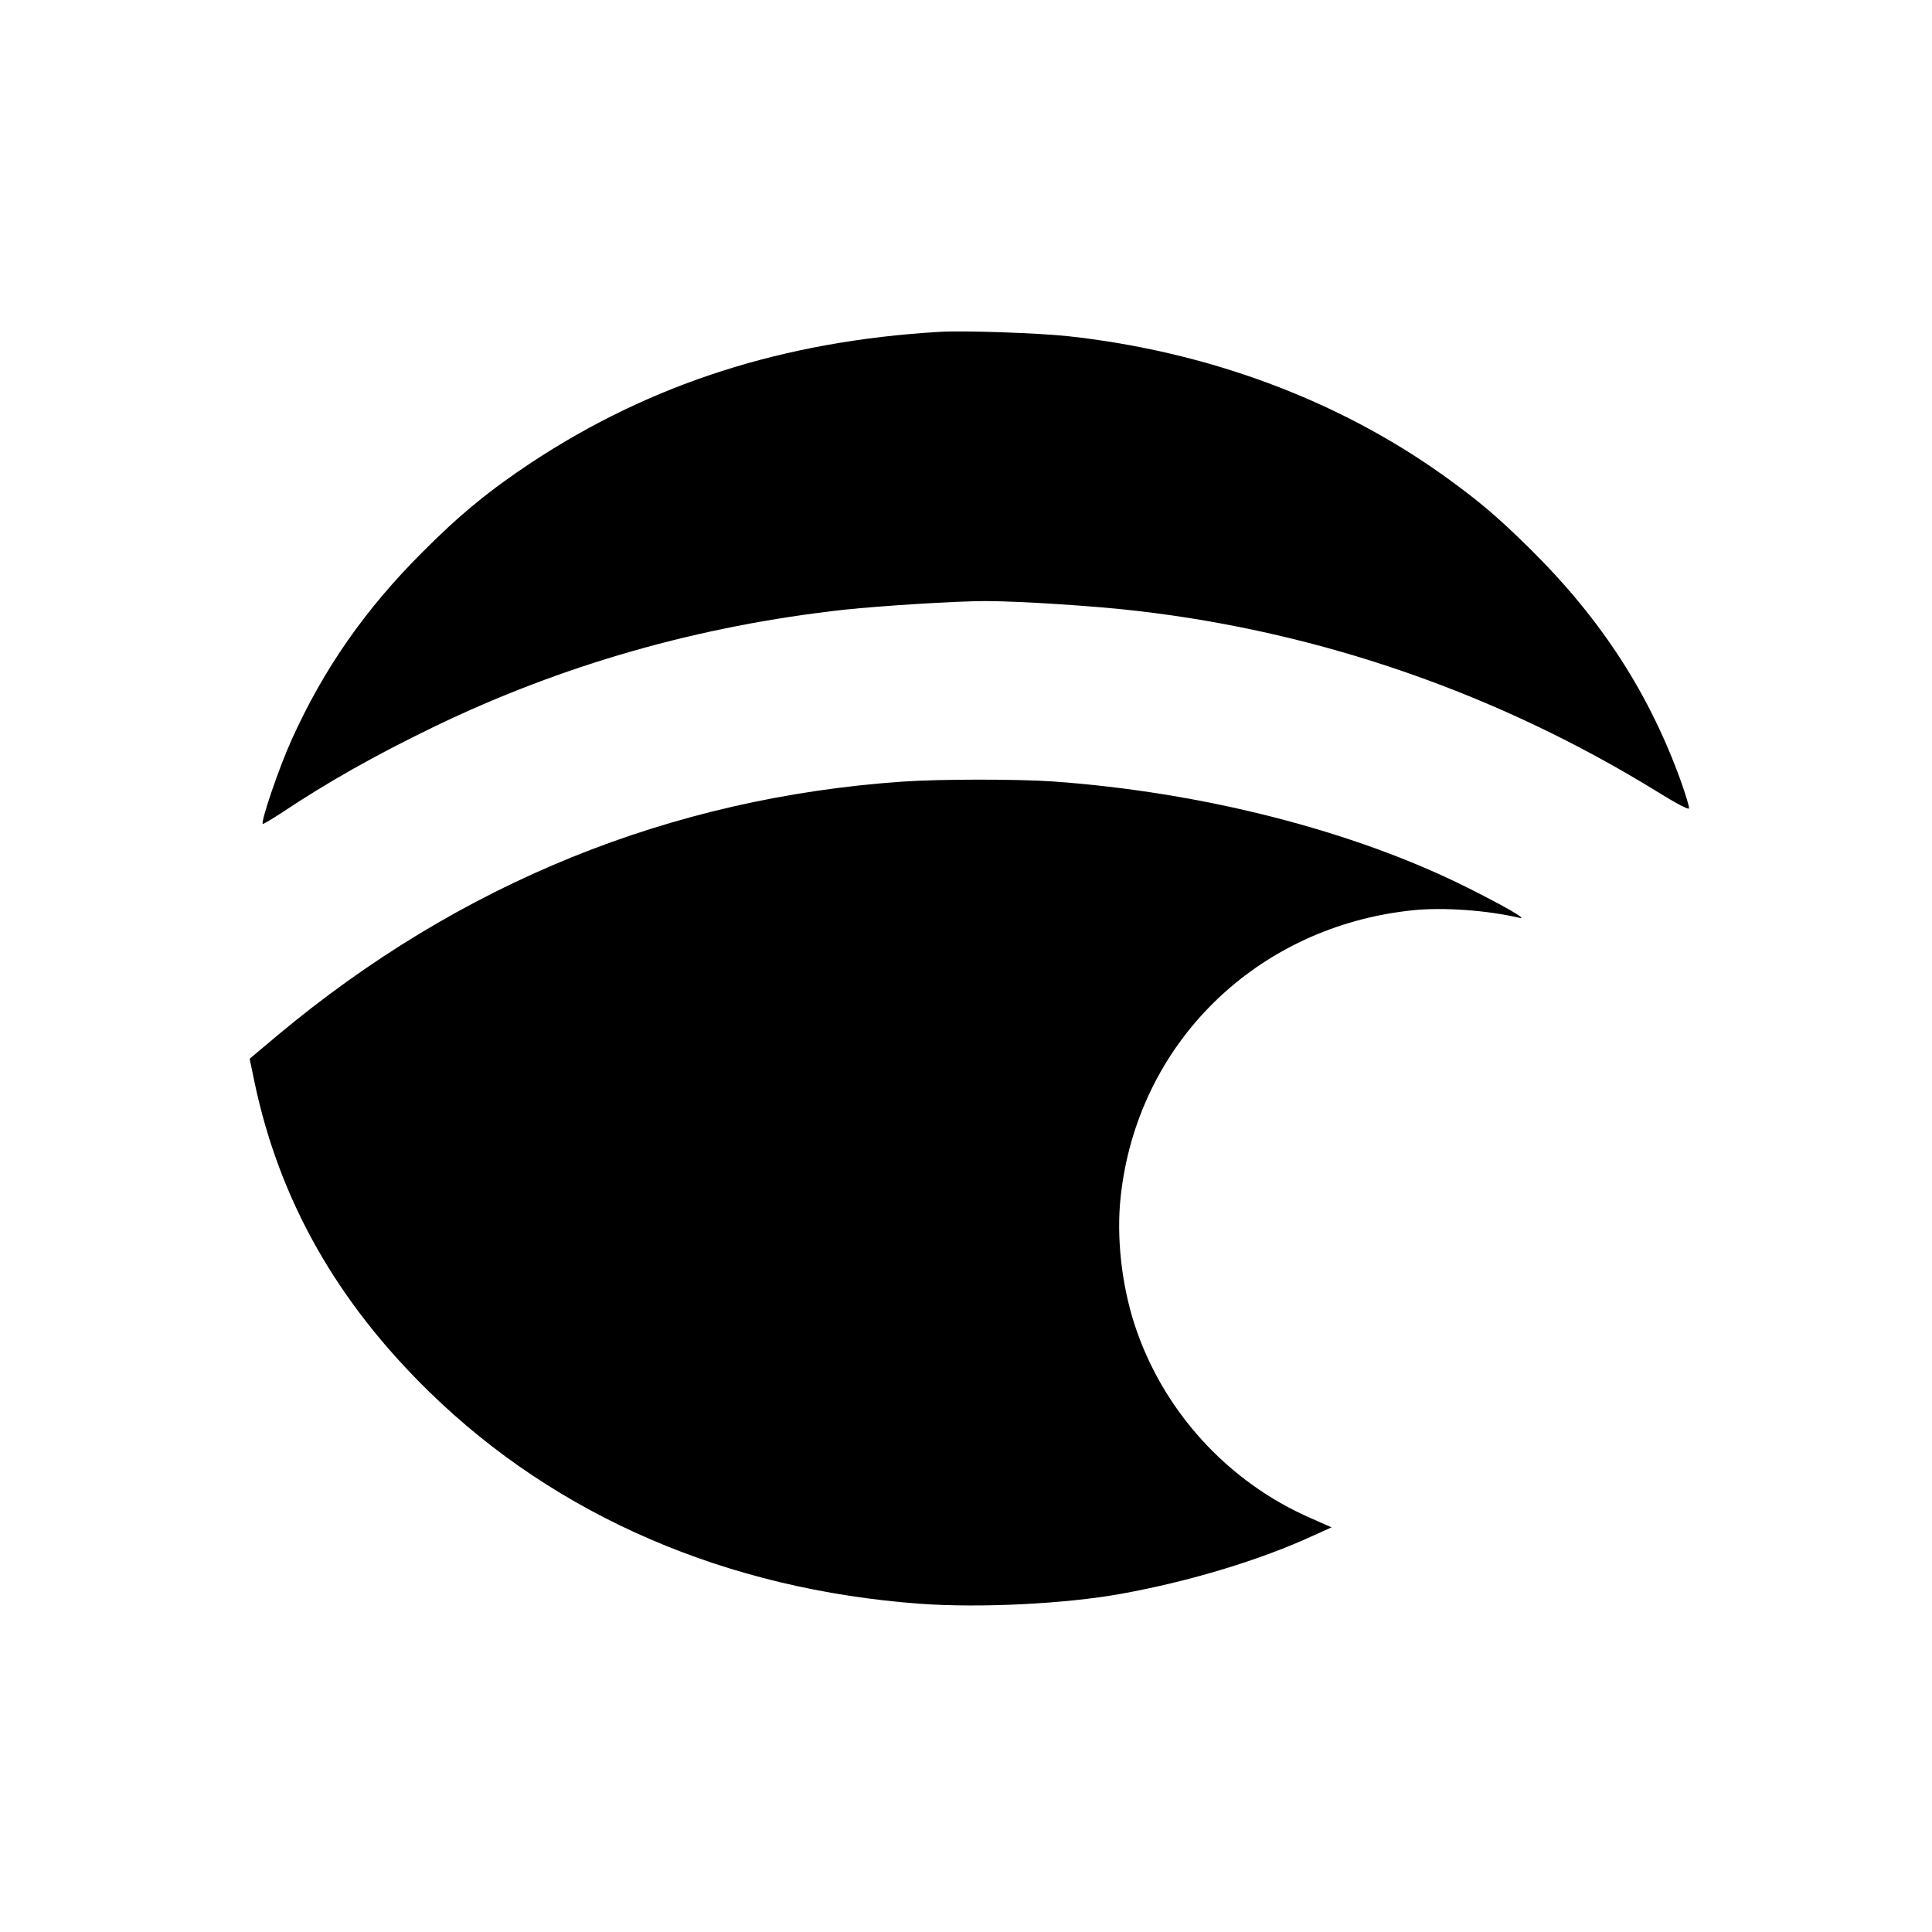 <?xml version="1.0" standalone="no"?>
<!DOCTYPE svg PUBLIC "-//W3C//DTD SVG 20010904//EN"
 "http://www.w3.org/TR/2001/REC-SVG-20010904/DTD/svg10.dtd">
<svg version="1.0" xmlns="http://www.w3.org/2000/svg"
 width="900pt" height="900pt" viewBox="0 0 900 900"
 preserveAspectRatio="xMidYMid meet">
<g transform="translate(0,900) scale(0.1,-0.1)"
fill="#000000" stroke="none">
<path d="M4375 7454 c-726 -43 -1344 -242 -1900 -609 -195 -129 -336 -245
-505 -415 -268 -267 -462 -545 -611 -875 -57 -125 -145 -382 -135 -393 2 -2
44 23 93 55 205 137 431 265 704 397 600 290 1236 471 1914 546 171 18 520 40
655 40 156 0 515 -23 709 -46 856 -99 1683 -387 2421 -842 87 -54 146 -85 148
-78 2 7 -15 62 -36 122 -148 412 -371 757 -701 1084 -155 153 -242 227 -408
346 -493 352 -1098 577 -1748 648 -140 15 -486 27 -600 20z"/>
<path d="M4205 5359 c-1082 -75 -2063 -473 -2911 -1181 l-131 -110 23 -111
c116 -549 383 -1021 815 -1442 592 -578 1385 -920 2286 -986 277 -20 671 -1
933 46 322 58 653 158 903 274 l80 36 -95 42 c-392 170 -697 507 -826 913 -58
184 -81 398 -62 580 75 718 633 1266 1365 1340 139 14 342 0 495 -36 38 -8
-76 57 -244 141 -529 265 -1237 446 -1936 495 -167 11 -520 11 -695 -1z"/>
</g>
</svg>
